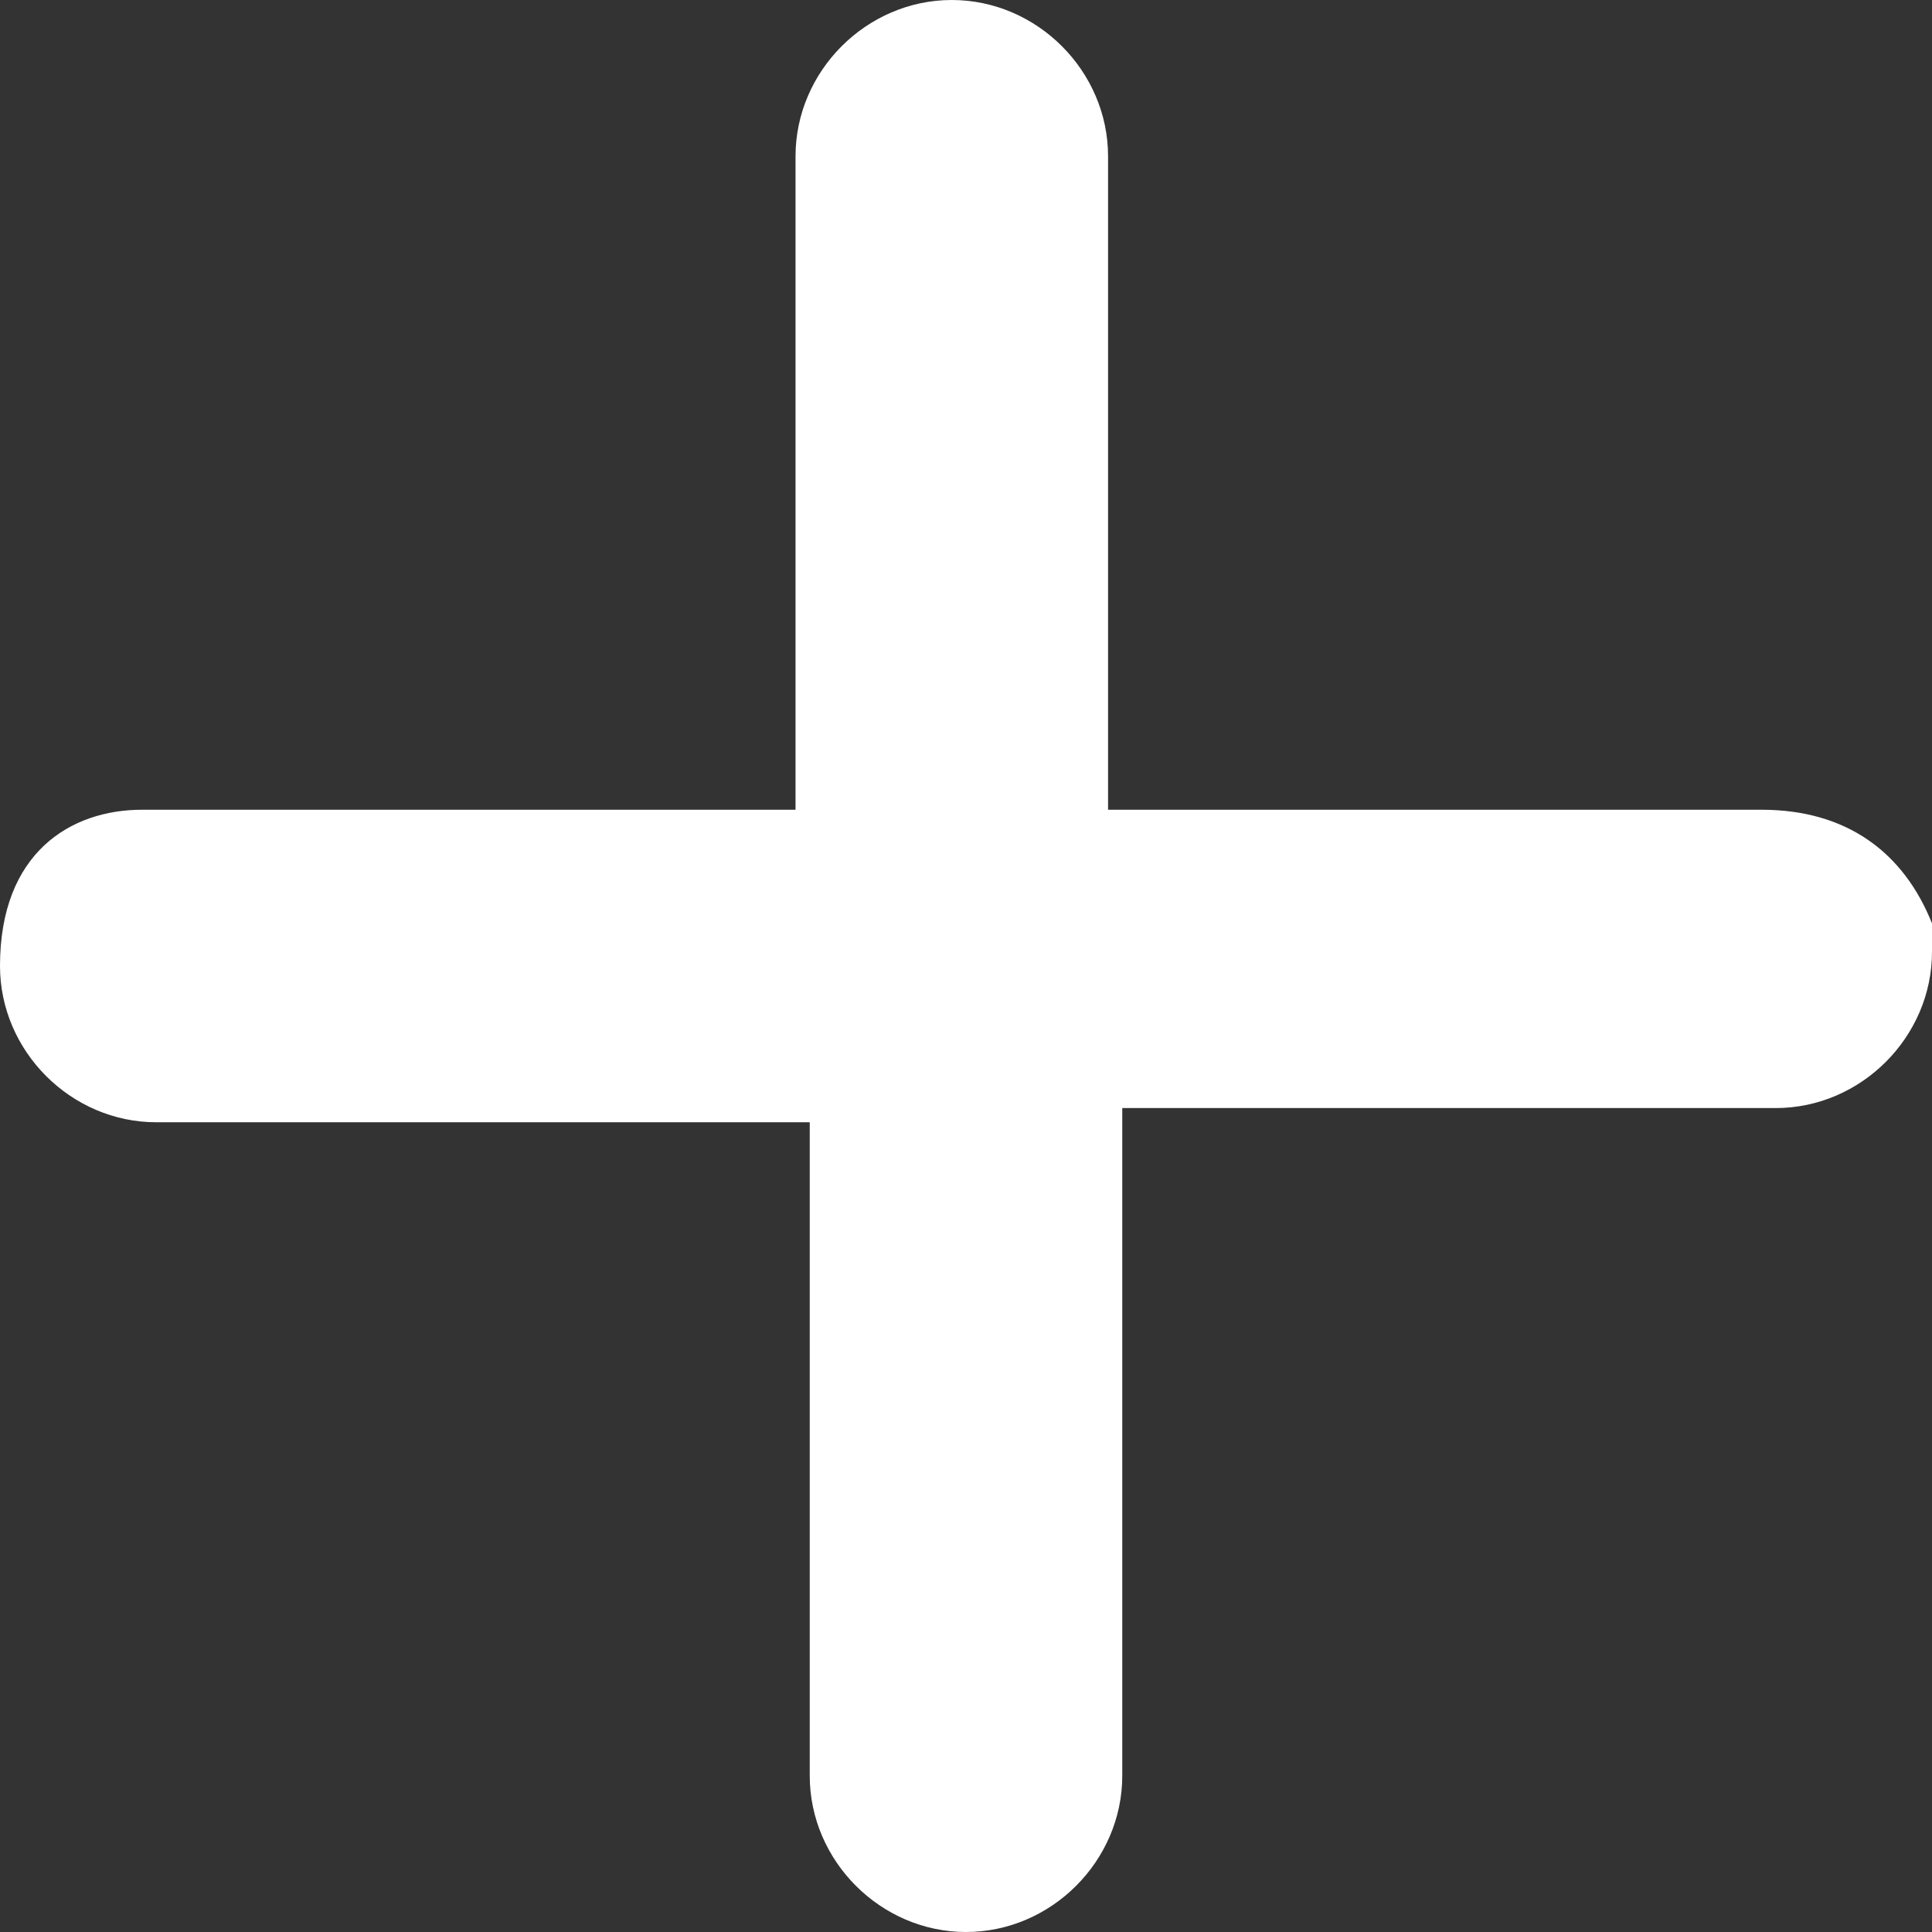 <?xml version="1.0" encoding="utf-8"?>
<!-- Generator: Adobe Illustrator 21.0.0, SVG Export Plug-In . SVG Version: 6.00 Build 0)  -->
<svg version="1.1" id="Layer_1" xmlns="http://www.w3.org/2000/svg" xmlns:xlink="http://www.w3.org/1999/xlink" x="0px" y="0px"
	 viewBox="0 0 13.6 13.6" style="enable-background:new 0 0 13.6 13.6;" xml:space="preserve">
<rect x="0" y="0" width="13.6" height="13.6" fill="#333333" stroke="none"/>
<style type="text/css">
	.st0{fill:#FFFFFF;}
</style>
<title>Group 4</title>
<desc>Created with Sketch.</desc>
<path class="st0" d="M13.6,6.5c-0.2-0.5-0.6-0.8-1.2-0.8H7.8V1.1C7.8,0.5,7.3,0,6.7,0S5.6,0.5,5.6,1.1v4.6H1C0.5,5.7,0,6,0,6.8
	c0,0.6,0.5,1.1,1.1,1.1h4.6v4.6c0,0.6,0.5,1.1,1.1,1.1s1.1-0.5,1.1-1.1V7.8h4.6c0.6,0,1.1-0.5,1.1-1.1L13.6,6.5z"/>
</svg>
